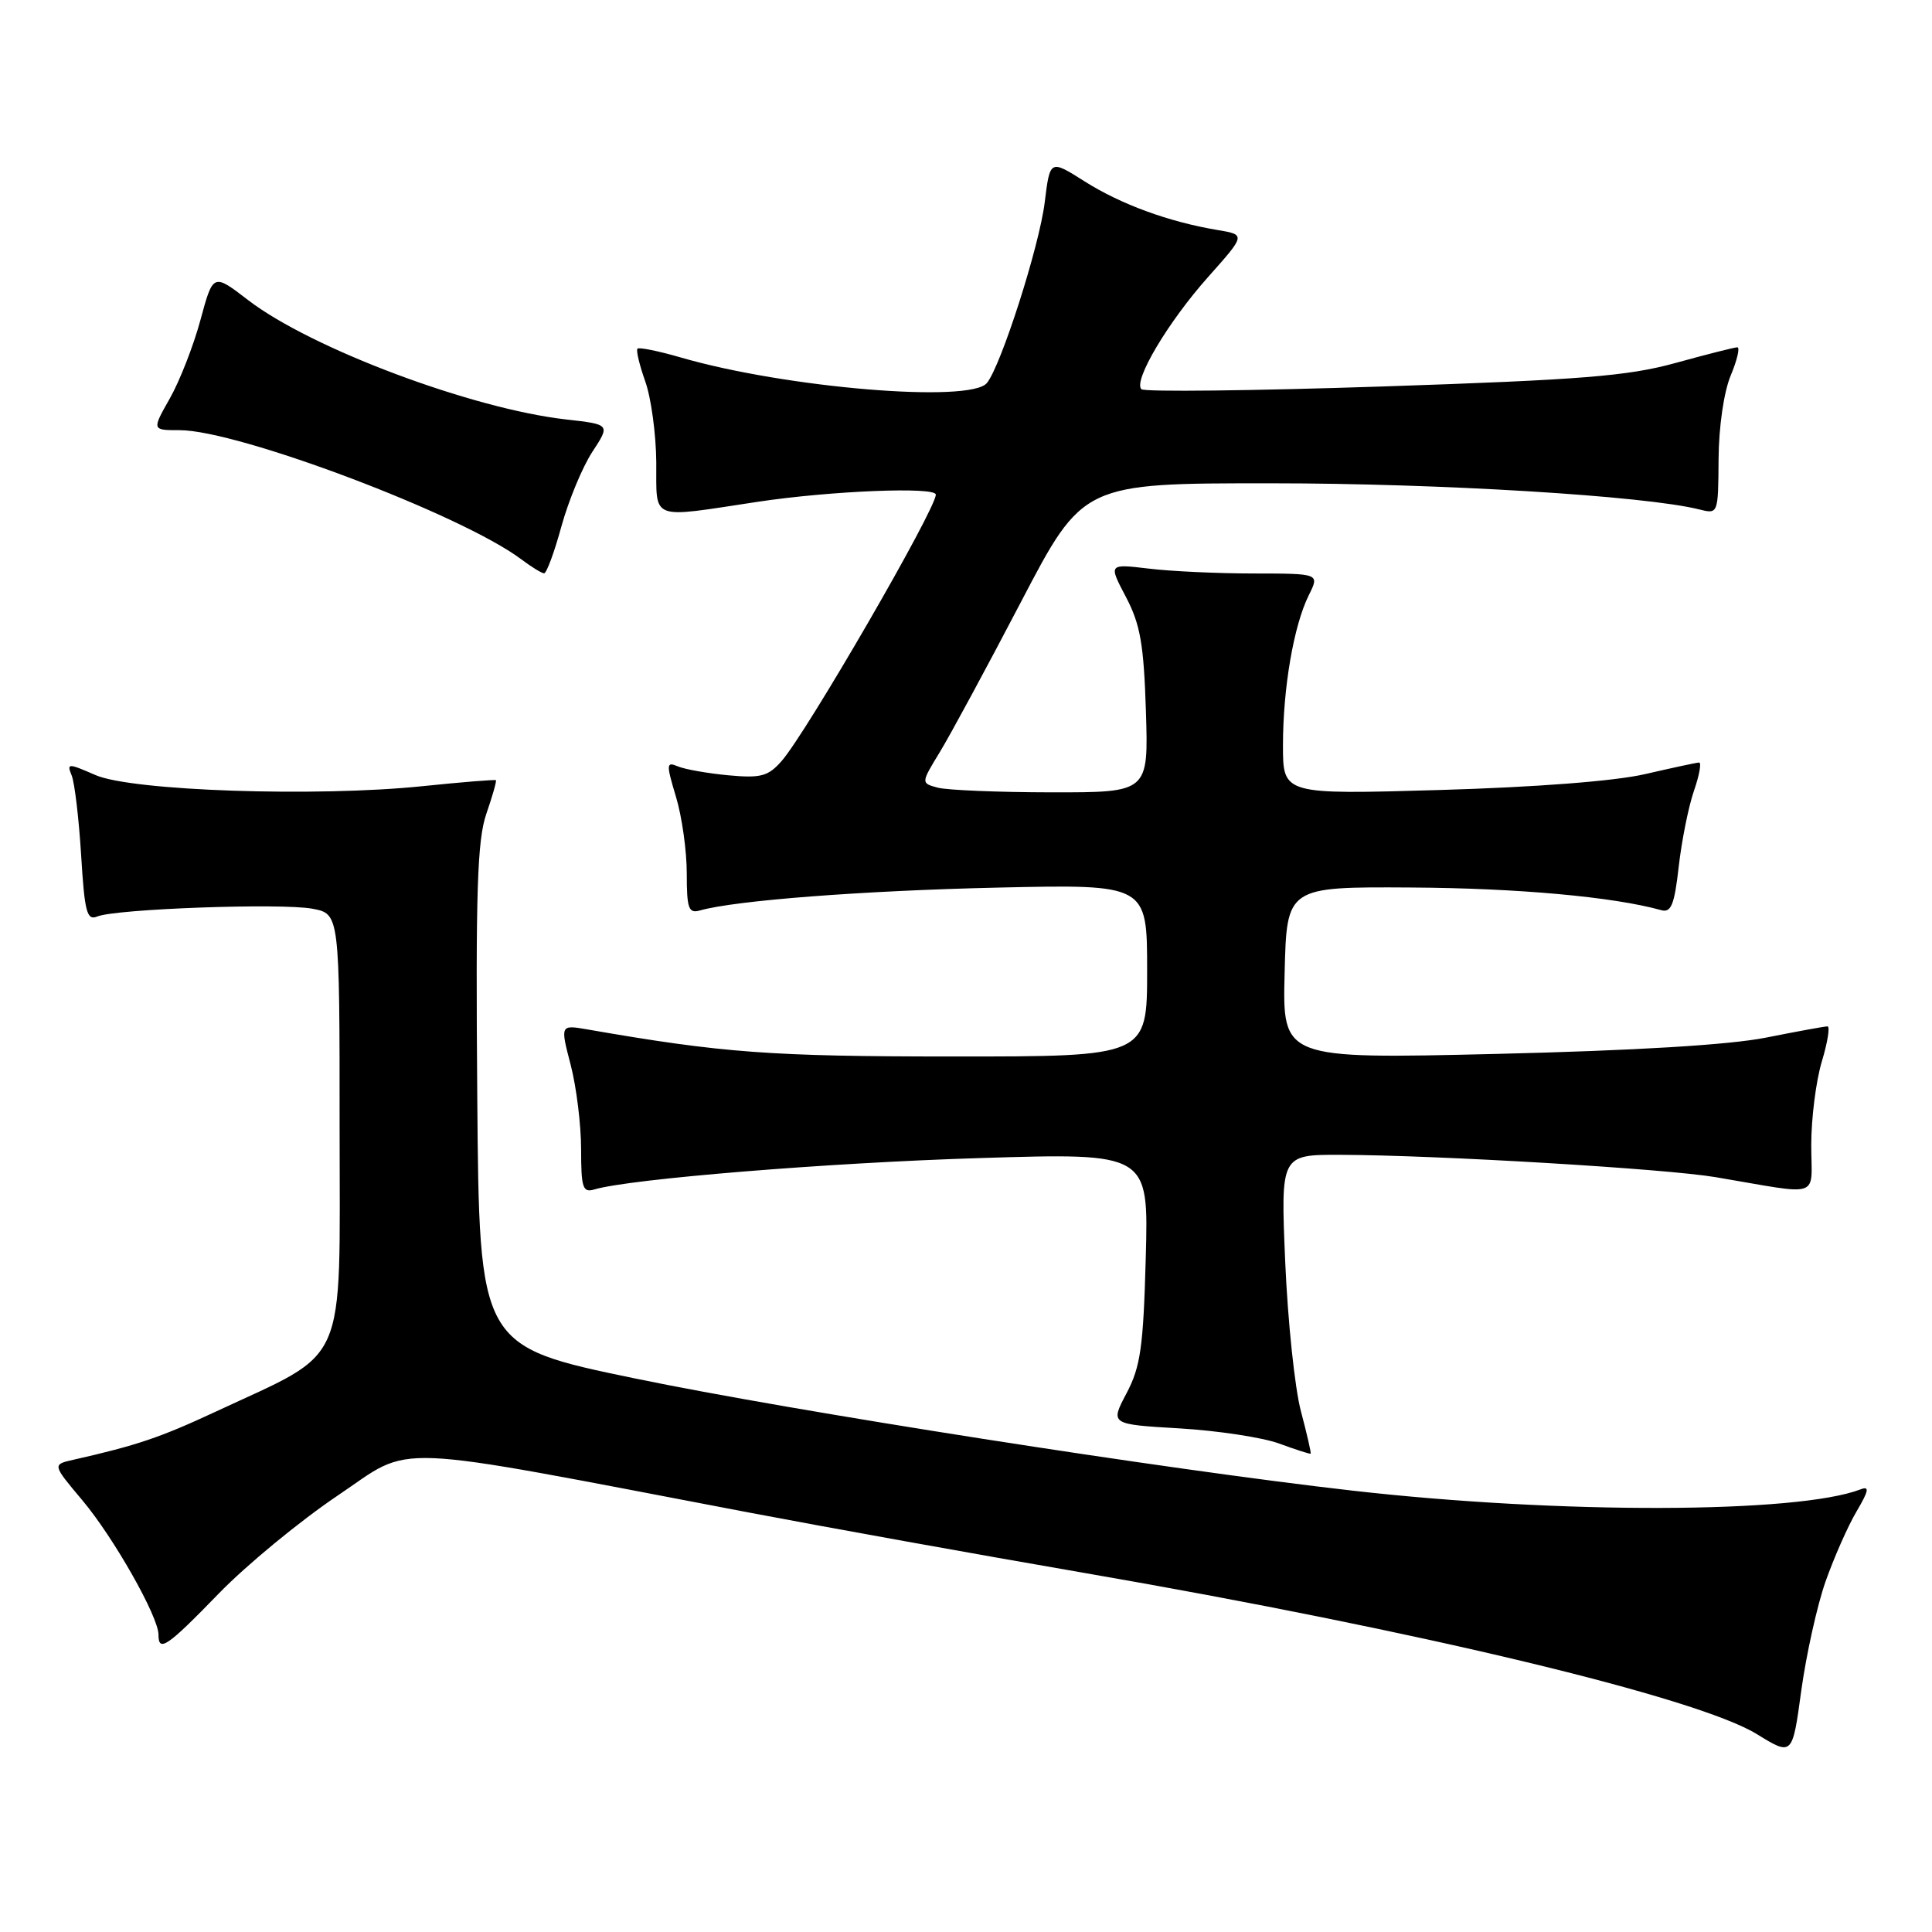 <?xml version="1.0" encoding="UTF-8" standalone="no"?>
<!DOCTYPE svg PUBLIC "-//W3C//DTD SVG 1.1//EN" "http://www.w3.org/Graphics/SVG/1.1/DTD/svg11.dtd" >
<svg xmlns="http://www.w3.org/2000/svg" xmlns:xlink="http://www.w3.org/1999/xlink" version="1.1" viewBox="0 0 256 256">
 <g >
 <path fill="currentColor"
d=" M 241.89 209.57 C 243.01 206.40 244.85 202.22 246.00 200.28 C 247.63 197.51 247.75 196.88 246.53 197.35 C 238.17 200.56 206.70 200.64 179.24 197.52 C 154.61 194.73 104.99 186.97 84.18 182.66 C 63.50 178.38 63.50 178.38 63.24 145.24 C 63.02 118.18 63.24 111.32 64.44 107.84 C 65.25 105.50 65.82 103.49 65.71 103.38 C 65.59 103.28 61.23 103.63 56.00 104.17 C 41.90 105.63 17.45 104.80 12.65 102.70 C 9.00 101.11 8.83 101.11 9.50 102.76 C 9.89 103.72 10.45 108.46 10.75 113.30 C 11.21 120.88 11.51 122.01 12.89 121.44 C 15.33 120.43 37.27 119.64 41.39 120.41 C 45.00 121.09 45.00 121.09 45.00 149.53 C 45.00 181.78 46.32 178.77 28.50 187.09 C 21.22 190.48 18.12 191.53 9.71 193.43 C 6.93 194.06 6.93 194.06 10.90 198.78 C 15.06 203.73 21.00 214.21 21.00 216.60 C 21.00 218.99 22.13 218.22 29.00 211.14 C 32.66 207.37 39.75 201.53 44.76 198.16 C 54.98 191.29 50.34 191.10 99.20 200.41 C 109.49 202.37 129.53 205.98 143.73 208.43 C 188.09 216.10 224.90 224.92 232.81 229.79 C 237.50 232.68 237.50 232.68 238.68 224.00 C 239.34 219.23 240.78 212.73 241.89 209.57 Z  M 172.38 187.00 C 171.57 183.97 170.64 175.09 170.30 167.25 C 169.69 153.00 169.69 153.00 177.60 153.02 C 190.47 153.06 220.69 154.86 227.33 155.98 C 241.61 158.39 240.00 158.94 240.00 151.70 C 240.00 148.19 240.63 143.22 241.40 140.66 C 242.17 138.10 242.51 136.00 242.15 136.00 C 241.79 136.00 238.12 136.67 234.00 137.49 C 229.12 138.46 216.62 139.21 198.22 139.65 C 169.93 140.32 169.93 140.32 170.22 128.91 C 170.50 117.50 170.50 117.50 187.00 117.60 C 201.07 117.68 213.77 118.83 220.12 120.60 C 221.43 120.97 221.87 119.89 222.44 114.83 C 222.83 111.41 223.73 106.90 224.45 104.81 C 225.18 102.71 225.48 101.02 225.13 101.04 C 224.78 101.05 221.57 101.75 218.00 102.57 C 214.00 103.50 203.52 104.31 190.75 104.68 C 170.00 105.28 170.00 105.28 170.00 98.78 C 170.00 91.15 171.43 82.86 173.43 78.85 C 174.85 76.00 174.85 76.00 166.17 75.99 C 161.40 75.99 155.11 75.70 152.19 75.34 C 146.88 74.71 146.88 74.71 149.19 79.10 C 151.10 82.73 151.56 85.38 151.84 94.25 C 152.18 105.00 152.18 105.00 139.34 104.99 C 132.28 104.98 125.49 104.70 124.26 104.37 C 122.02 103.77 122.02 103.77 124.54 99.64 C 125.93 97.36 130.76 88.42 135.28 79.77 C 143.50 64.03 143.50 64.03 168.50 64.04 C 190.77 64.04 217.99 65.70 225.15 67.50 C 227.67 68.13 227.67 68.13 227.72 60.81 C 227.75 56.54 228.42 51.93 229.33 49.75 C 230.19 47.69 230.58 46.01 230.20 46.02 C 229.81 46.03 226.12 46.96 222.00 48.10 C 215.69 49.84 209.54 50.33 183.21 51.21 C 166.00 51.78 151.62 51.95 151.24 51.57 C 150.13 50.47 154.79 42.63 160.12 36.66 C 165.07 31.10 165.07 31.10 161.28 30.47 C 154.84 29.39 148.49 27.06 143.71 24.03 C 139.13 21.13 139.13 21.13 138.43 26.81 C 137.73 32.57 132.65 48.45 130.77 50.75 C 128.58 53.45 104.07 51.40 90.18 47.36 C 87.25 46.51 84.68 45.99 84.47 46.20 C 84.26 46.41 84.73 48.36 85.50 50.54 C 86.28 52.72 86.93 57.54 86.96 61.25 C 87.01 69.10 85.92 68.68 100.41 66.49 C 110.12 65.03 124.00 64.47 124.00 65.54 C 124.00 67.49 106.86 97.10 103.56 100.85 C 101.78 102.87 100.82 103.13 96.50 102.73 C 93.75 102.47 90.75 101.94 89.82 101.55 C 88.28 100.90 88.26 101.21 89.57 105.58 C 90.36 108.19 91.00 112.75 91.00 115.73 C 91.00 120.40 91.24 121.07 92.75 120.64 C 97.40 119.31 114.42 118.01 132.25 117.61 C 152.00 117.17 152.00 117.17 152.00 128.59 C 152.00 140.00 152.00 140.00 126.25 139.99 C 102.12 139.99 95.74 139.52 77.87 136.41 C 74.23 135.78 74.23 135.78 75.62 141.11 C 76.38 144.04 77.00 149.07 77.00 152.29 C 77.00 157.39 77.22 158.07 78.75 157.61 C 83.41 156.21 109.82 154.06 129.85 153.45 C 152.20 152.76 152.20 152.76 151.82 166.63 C 151.50 178.49 151.13 181.10 149.27 184.62 C 147.10 188.73 147.10 188.73 156.30 189.27 C 161.36 189.57 167.30 190.47 169.50 191.28 C 171.70 192.09 173.58 192.69 173.67 192.62 C 173.76 192.55 173.18 190.02 172.38 187.00 Z  M 74.39 69.75 C 75.34 66.31 77.18 61.87 78.49 59.87 C 80.87 56.24 80.87 56.24 75.01 55.58 C 62.53 54.17 41.20 46.16 32.87 39.76 C 28.24 36.20 28.24 36.20 26.56 42.40 C 25.64 45.81 23.81 50.49 22.50 52.80 C 20.12 57.00 20.12 57.00 23.81 57.00 C 31.58 57.01 61.10 68.16 69.00 74.06 C 70.37 75.09 71.76 75.95 72.09 75.97 C 72.41 75.99 73.45 73.19 74.39 69.75 Z "/>
</g>
</svg>